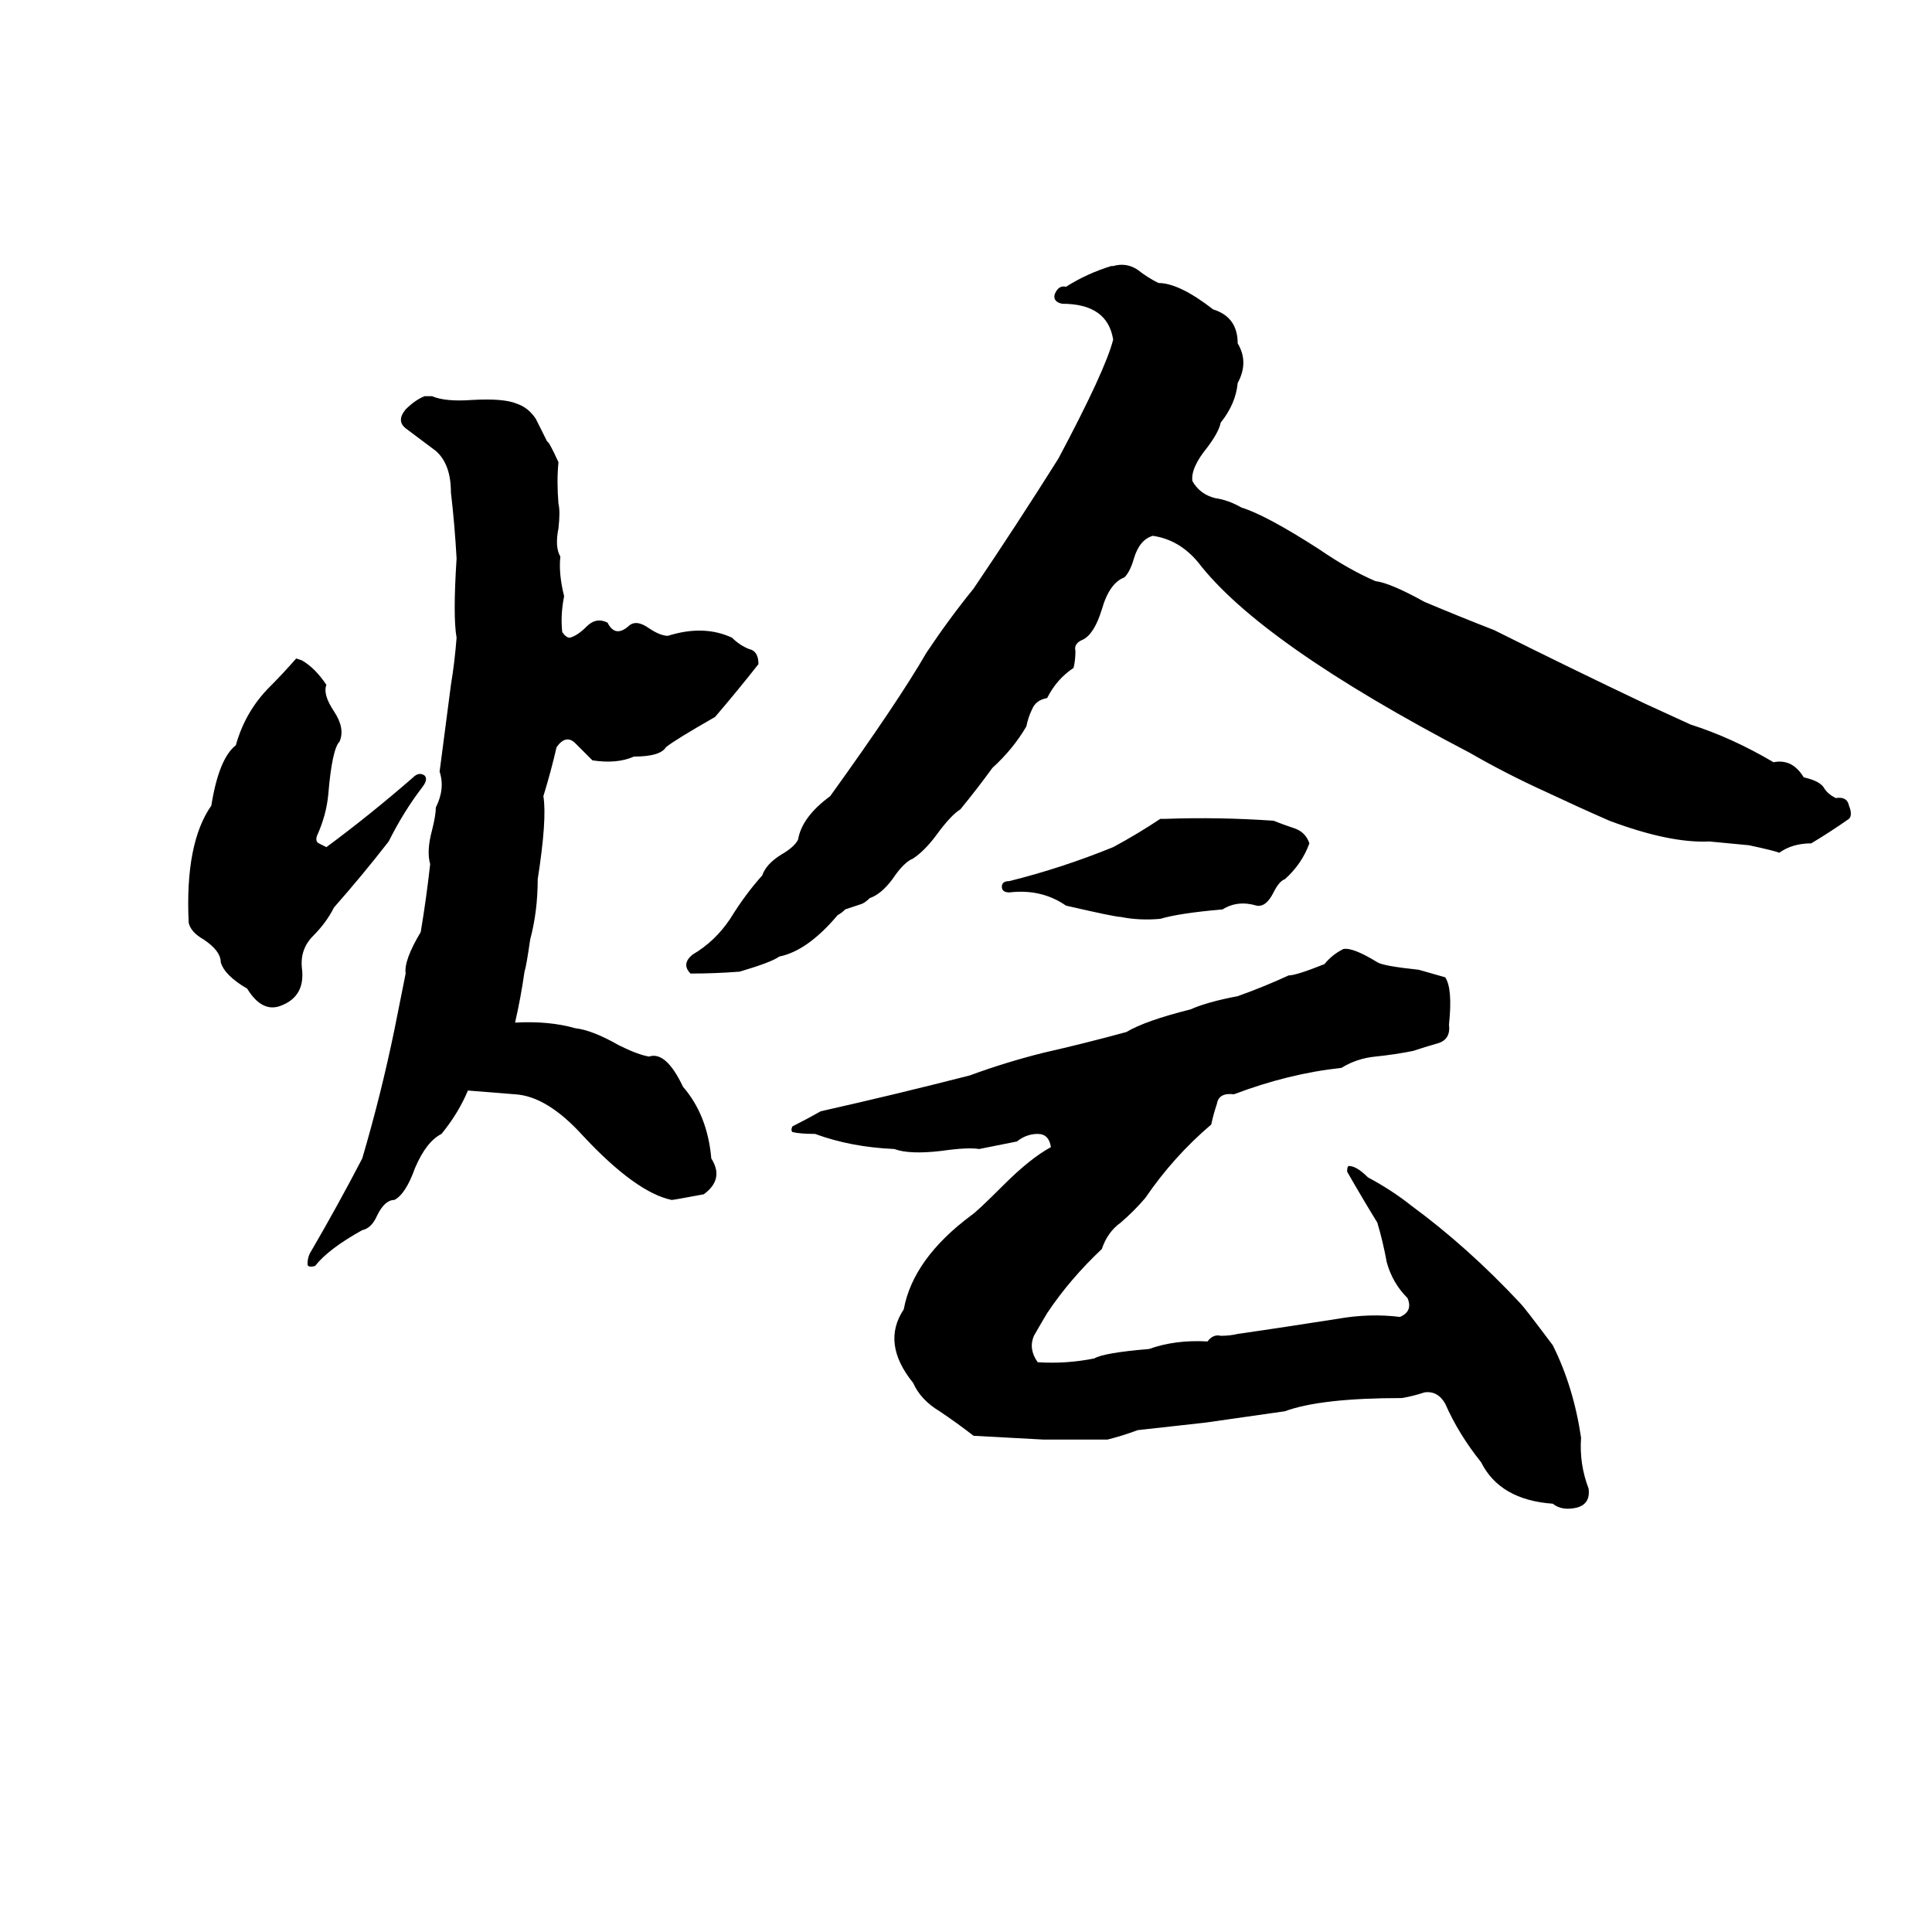 <svg xmlns="http://www.w3.org/2000/svg" viewBox="0 -800 1024 1024">
	<path fill="#000000" d="M589 -659H590Q597 -661 603 -657Q608 -653 614 -650Q625 -650 643 -636Q656 -632 656 -618Q662 -608 656 -597Q655 -586 647 -576Q646 -571 640 -563Q631 -552 632 -545Q636 -538 644 -536Q651 -535 658 -531Q671 -527 699 -509Q715 -498 729 -492Q737 -491 755 -481Q774 -473 792 -466Q832 -446 872 -427L896 -416Q918 -409 940 -396Q950 -398 956 -388Q965 -386 967 -382Q969 -379 973 -377Q979 -378 980 -373Q982 -368 980 -366Q970 -359 960 -353Q950 -353 943 -348Q941 -349 927 -352Q917 -353 906 -354Q885 -353 853 -365Q837 -372 820 -380Q798 -390 779 -401Q668 -459 635 -502Q625 -514 611 -516Q604 -514 601 -504Q599 -497 596 -494Q588 -491 584 -477Q580 -464 574 -461Q569 -459 570 -455Q570 -450 569 -446Q560 -440 555 -430Q549 -429 547 -424Q545 -420 544 -415Q537 -403 526 -393Q518 -382 509 -371Q504 -368 496 -357Q490 -349 484 -345Q479 -343 473 -334Q467 -326 461 -324Q459 -322 457 -321L448 -318Q446 -316 444 -315Q428 -296 413 -293Q409 -290 392 -285Q379 -284 366 -284Q361 -289 367 -294Q379 -301 387 -313Q395 -326 404 -336Q406 -342 414 -347Q421 -351 423 -355Q425 -367 440 -378Q476 -428 491 -454Q503 -472 516 -488Q539 -522 561 -557Q586 -604 590 -620Q587 -639 563 -639Q558 -640 559 -644Q561 -649 565 -648Q576 -655 589 -659ZM225 -590H229Q236 -587 250 -588Q267 -589 274 -586Q280 -584 284 -578Q287 -572 290 -566Q291 -566 296 -555Q295 -545 296 -533Q297 -529 296 -520Q294 -510 297 -505Q296 -496 299 -484Q297 -474 298 -465Q300 -462 302 -462Q306 -463 311 -468Q316 -473 322 -470Q326 -462 333 -468Q337 -472 344 -467Q350 -463 354 -463Q373 -469 388 -462Q392 -458 397 -456Q402 -455 402 -448Q391 -434 379 -420Q358 -408 353 -404Q350 -399 336 -399Q327 -395 314 -397Q309 -402 305 -406Q300 -411 295 -404Q292 -391 288 -378Q290 -366 285 -334Q285 -317 281 -302Q279 -288 278 -285Q276 -271 273 -258Q291 -259 305 -255Q314 -254 328 -246Q338 -241 344 -240Q353 -243 362 -224Q375 -209 377 -186Q384 -175 373 -167Q357 -164 356 -164Q337 -168 309 -198Q290 -219 273 -220Q261 -221 248 -222Q243 -210 234 -199Q226 -195 220 -181Q215 -167 209 -164Q204 -164 200 -156Q197 -149 192 -148Q174 -138 167 -129Q163 -128 163 -130Q163 -134 165 -137Q179 -161 192 -186Q202 -220 209 -254Q212 -269 215 -284Q214 -291 223 -306Q226 -324 228 -342Q226 -349 229 -360Q231 -368 231 -372Q236 -382 233 -391Q236 -414 239 -437Q241 -449 242 -462Q240 -473 242 -504Q241 -522 239 -539Q239 -554 231 -561Q223 -567 215 -573Q210 -577 215 -583Q220 -588 225 -590ZM157 -451L160 -450Q167 -446 173 -437Q171 -432 177 -423Q183 -414 180 -407Q176 -403 174 -379Q173 -368 168 -357Q167 -354 169 -353Q171 -352 173 -351Q196 -368 219 -388Q222 -391 225 -389Q227 -387 224 -383Q214 -370 206 -354Q192 -336 177 -319Q173 -311 166 -304Q159 -297 160 -287Q162 -272 149 -267Q139 -263 131 -276Q119 -283 117 -290Q117 -296 108 -302Q101 -306 100 -311Q98 -353 112 -373Q116 -398 125 -405Q130 -423 143 -436Q150 -443 157 -451ZM615 -366H618Q646 -367 675 -365Q680 -363 686 -361Q692 -359 694 -353Q690 -342 681 -334Q678 -333 675 -327Q671 -319 666 -320Q656 -323 648 -318Q625 -316 615 -313Q604 -312 594 -314Q591 -314 565 -320Q552 -329 535 -327Q531 -327 531 -330Q531 -333 535 -333Q563 -340 590 -351Q603 -358 615 -366ZM712 -297Q717 -298 730 -290Q733 -288 752 -286Q759 -284 766 -282Q770 -276 768 -257Q769 -249 762 -247Q755 -245 749 -243Q739 -241 729 -240Q719 -239 711 -234Q683 -231 654 -220Q646 -221 645 -215Q643 -209 642 -204Q622 -187 607 -165Q601 -158 594 -152Q587 -147 584 -138Q567 -122 555 -104Q552 -99 548 -92Q545 -85 550 -78Q565 -77 580 -80Q585 -83 609 -85Q623 -90 640 -89Q643 -93 647 -92Q652 -92 656 -93Q670 -95 683 -97Q696 -99 709 -101Q726 -104 742 -102Q749 -105 746 -112Q738 -120 735 -131Q733 -142 730 -152Q722 -165 714 -179Q714 -182 715 -182Q719 -182 725 -176Q738 -169 748 -161Q778 -139 806 -109Q808 -107 823 -87Q834 -65 838 -38Q837 -24 842 -11Q843 -3 836 -1Q828 1 823 -3Q795 -5 785 -25Q773 -40 766 -56Q762 -63 755 -62Q749 -60 743 -59Q700 -59 681 -52Q660 -49 639 -46Q621 -44 603 -42Q595 -39 587 -37H553Q535 -38 516 -39Q507 -46 498 -52Q488 -58 484 -67Q467 -88 479 -106Q484 -133 515 -156Q518 -158 532 -172Q546 -186 557 -192Q556 -199 550 -199Q544 -199 539 -195Q529 -193 519 -191Q513 -192 499 -190Q482 -188 474 -191Q451 -192 432 -199Q424 -199 420 -200Q419 -201 420 -203Q428 -207 435 -211Q475 -220 514 -230Q533 -237 553 -242Q575 -247 597 -253Q607 -259 631 -265Q640 -269 656 -272Q670 -277 683 -283Q687 -283 702 -289Q706 -294 712 -297Z"/>
</svg>